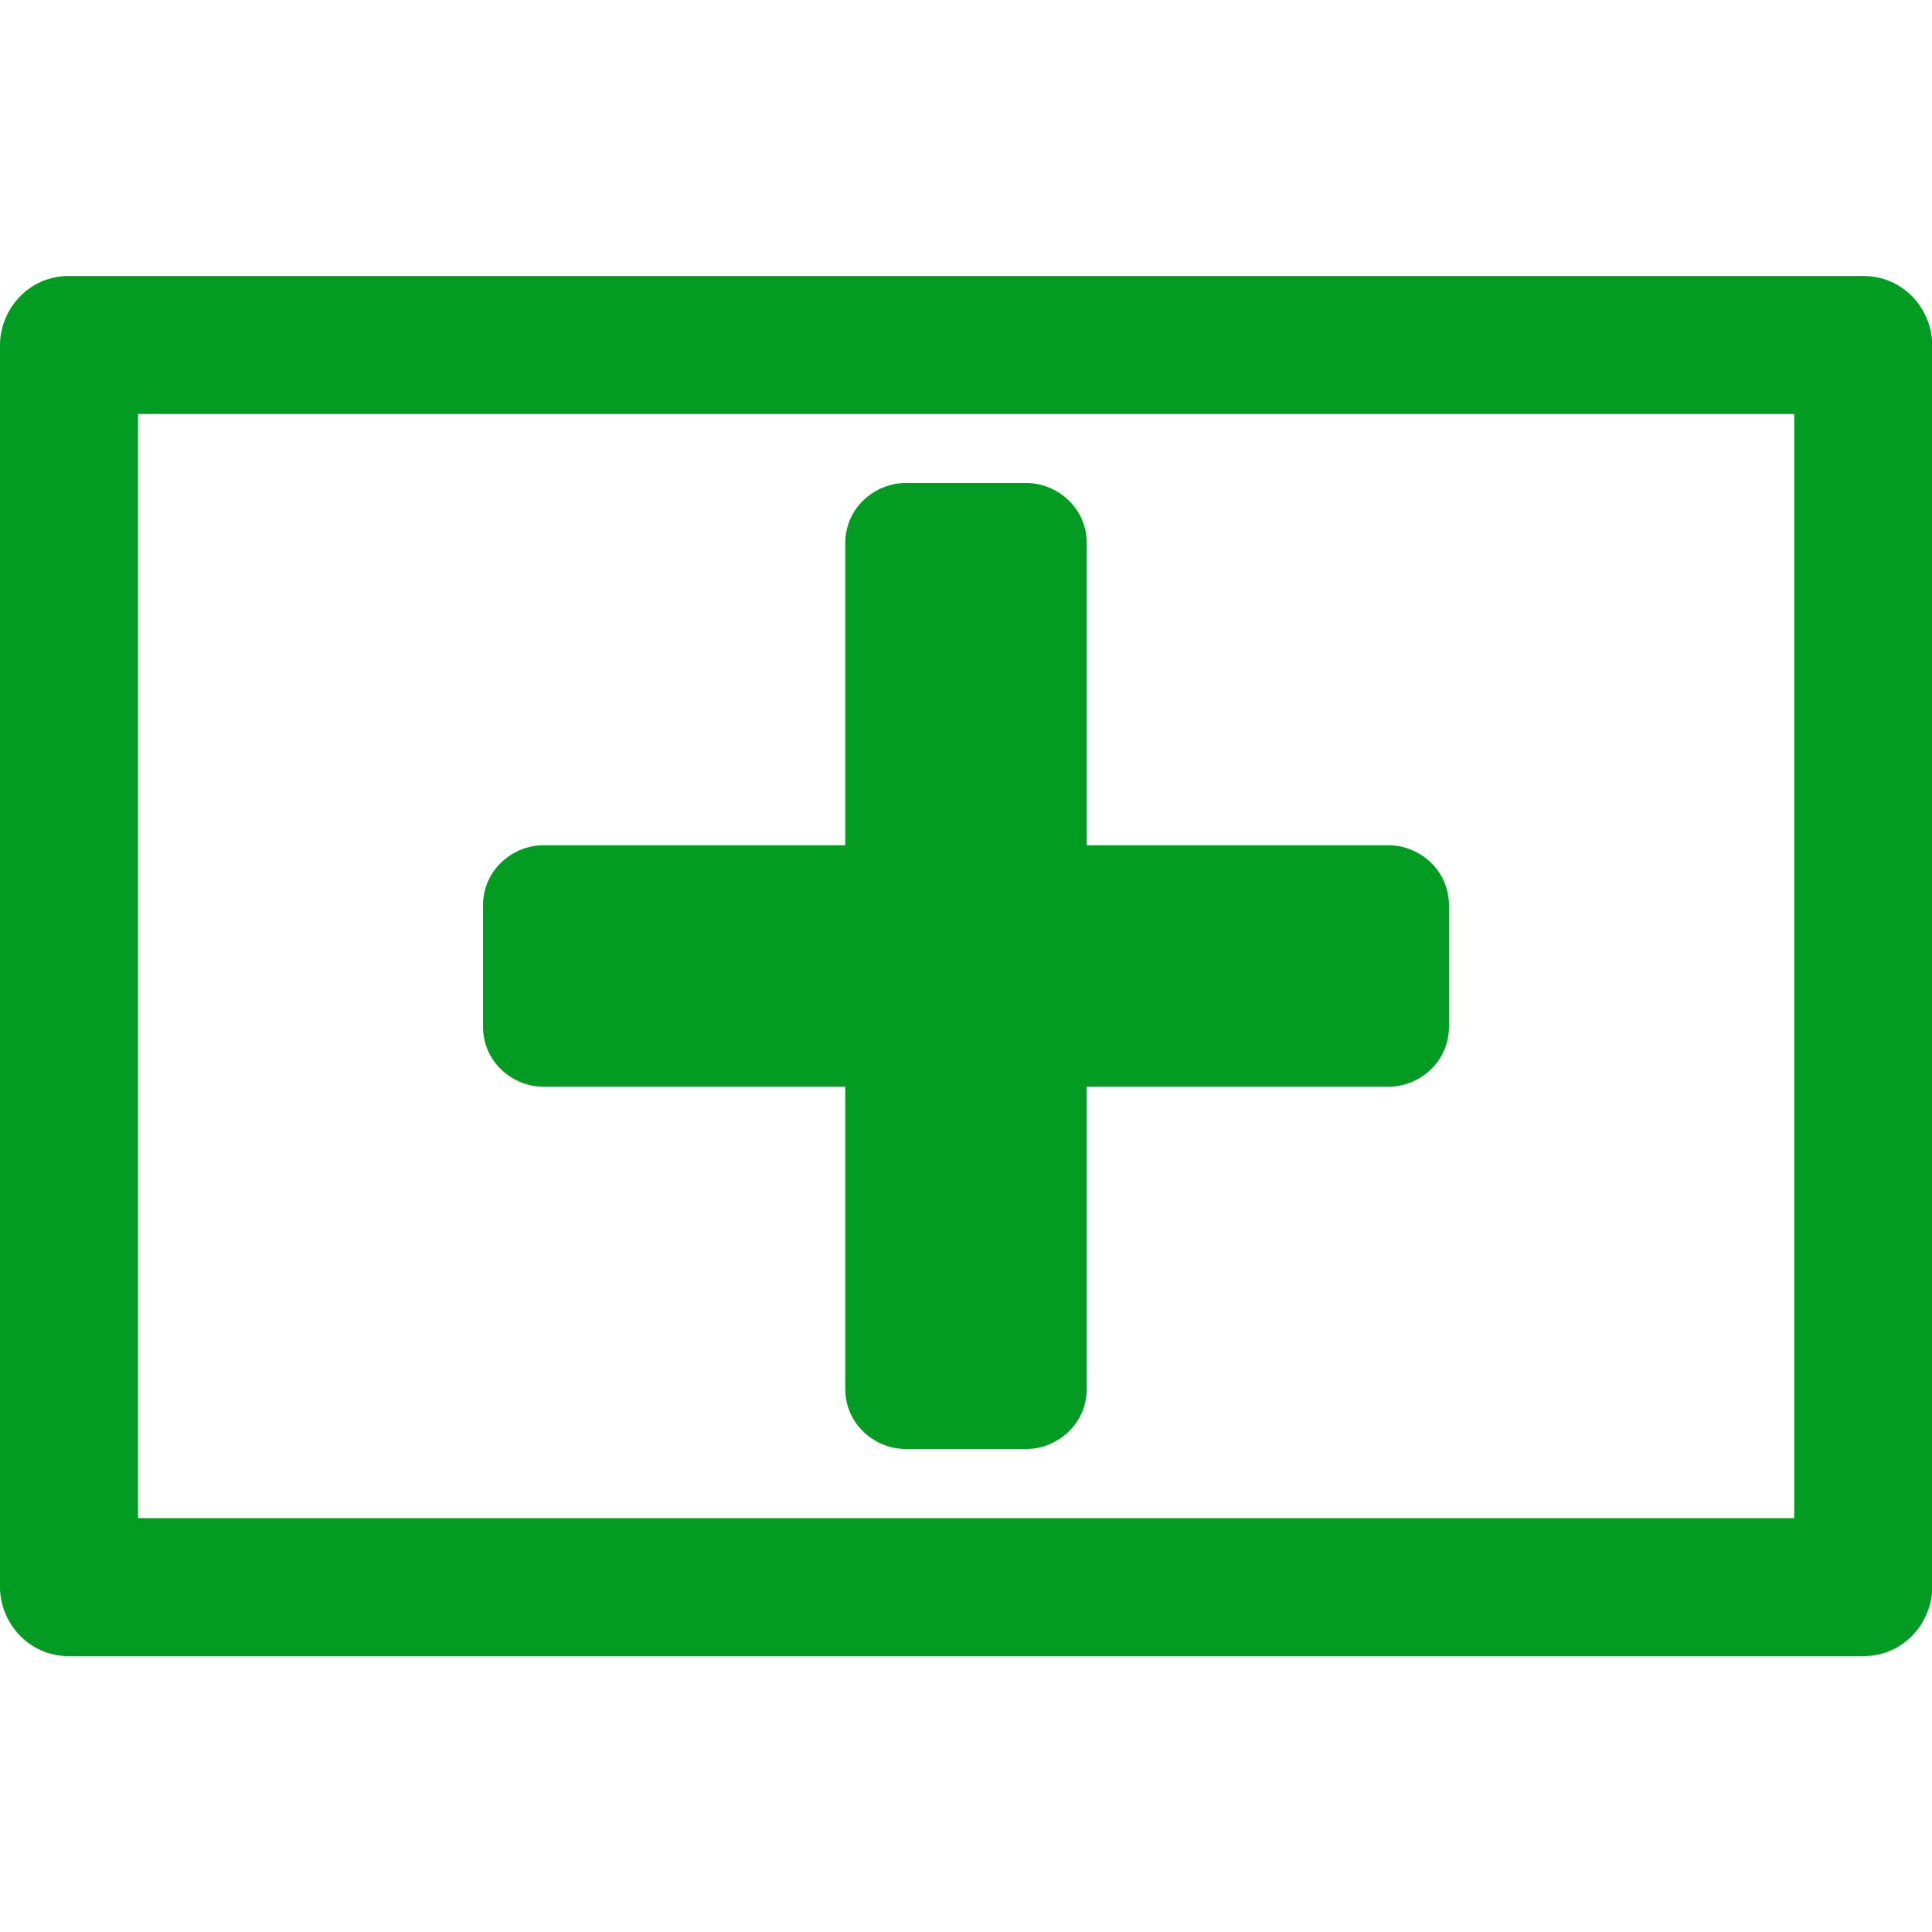 ﻿<?xml version='1.0' encoding='UTF-8'?>
<svg viewBox="0 -4.572 32 32" xmlns="http://www.w3.org/2000/svg" xmlns:xlink="http://www.w3.org/1999/xlink">
  <g transform="translate(0, -0.001)">
    <g transform="matrix(1.143, 0, 0, 1.143, 0, 0)">
      <g transform="translate(0, 0)">
        <g transform="translate(0, 0)">
          <g id="Layer_1" transform="translate(-2, -6)" style="enable-background:new 0 0 32 32">
            <g id="PersonalID">
              <rect x="18" y="16" width="8" height="2" rx="0" ry="0" fill="Transparent" class="Transparent" />
            </g>
          </g>
        </g>
      </g>
    </g>
  </g>
  <g transform="translate(0, -0.001)">
    <g transform="matrix(1.143, 0, 0, 1.143, 0, 0)">
      <g transform="translate(0, 0)">
        <g transform="translate(0, 0)">
          <g id="Layer_1" transform="translate(-2, -6)" style="enable-background:new 0 0 32 32">
            <g id="PersonalID">
              <rect x="18" y="12" width="8" height="2" rx="0" ry="0" fill="Transparent" class="Transparent" />
            </g>
          </g>
        </g>
      </g>
    </g>
  </g>
  <g transform="translate(0, -0.001)">
    <g transform="matrix(1.143, 0, 0, 1.143, 0, 0)">
      <g transform="translate(0, 0)">
        <g transform="translate(0, 0)">
          <g id="Layer_1" transform="translate(-2, -6)" style="enable-background:new 0 0 32 32">
            <g id="PersonalID">
              <circle cx="11" cy="13" r="3" fill="Transparent" class="Transparent" />
            </g>
          </g>
        </g>
      </g>
    </g>
  </g>
  <g transform="translate(0, -0.001)">
    <g transform="matrix(1.143, 0, 0, 1.143, 0, 0)">
      <g transform="translate(0, 0)">
        <g transform="translate(0, 0)">
          <g id="Layer_1" transform="translate(-2, -6)" style="enable-background:new 0 0 32 32">
            <g id="PersonalID">
              <path d="M29, 6L3, 6C2.4, 6 2, 6.5 2, 7L2, 25C2, 25.5 2.4, 26 3, 26L29, 26C29.6, 26 30, 25.5 30, 25L30, 7C30, 6.5 29.6, 6 29, 6zM28, 24L4, 24L4, 8L28, 8L28, 24z" fill="#039C23" class="Green" />
            </g>
          </g>
        </g>
      </g>
    </g>
  </g>
  <g transform="translate(0, -0.001)">
    <g transform="matrix(1.143, 0, 0, 1.143, 0, 0)">
      <g transform="translate(0, 0)">
        <g transform="translate(0, 0)">
          <g id="Layer_1" transform="translate(-2, -6)" style="enable-background:new 0 0 32 32">
            <g id="PersonalID">
              <path d="M14.2, 16.8C13.3, 17.5 12.2, 18 11, 18C9.8, 18 8.7, 17.5 7.8, 16.8C6, 18.5 6, 22 6, 22L16, 22C16, 22 16, 18.5 14.2, 16.8z" fill="Transparent" class="Transparent" />
            </g>
          </g>
        </g>
      </g>
    </g>
  </g>
  <g id="Layer_1" transform="translate(8, 3.428)" style="enable-background:new 0 0 16 16">
    <g id="Add_1_">
      <path d="M15, 6L10, 6L10, 1C10, 0.4 9.5, 0 9, 0L7, 0C6.5, 0 6, 0.4 6, 1L6, 6L1, 6C0.5, 6 0, 6.4 0, 7L0, 9C0, 9.6 0.5, 10 1, 10L6, 10L6, 15C6, 15.6 6.5, 16 7, 16L9, 16C9.5, 16 10, 15.6 10, 15L10, 10L15, 10C15.5, 10 16, 9.6 16, 9L16, 7C16, 6.4 15.5, 6 15, 6z" fill="#039C23" class="Green" />
    </g>
  </g>
</svg>